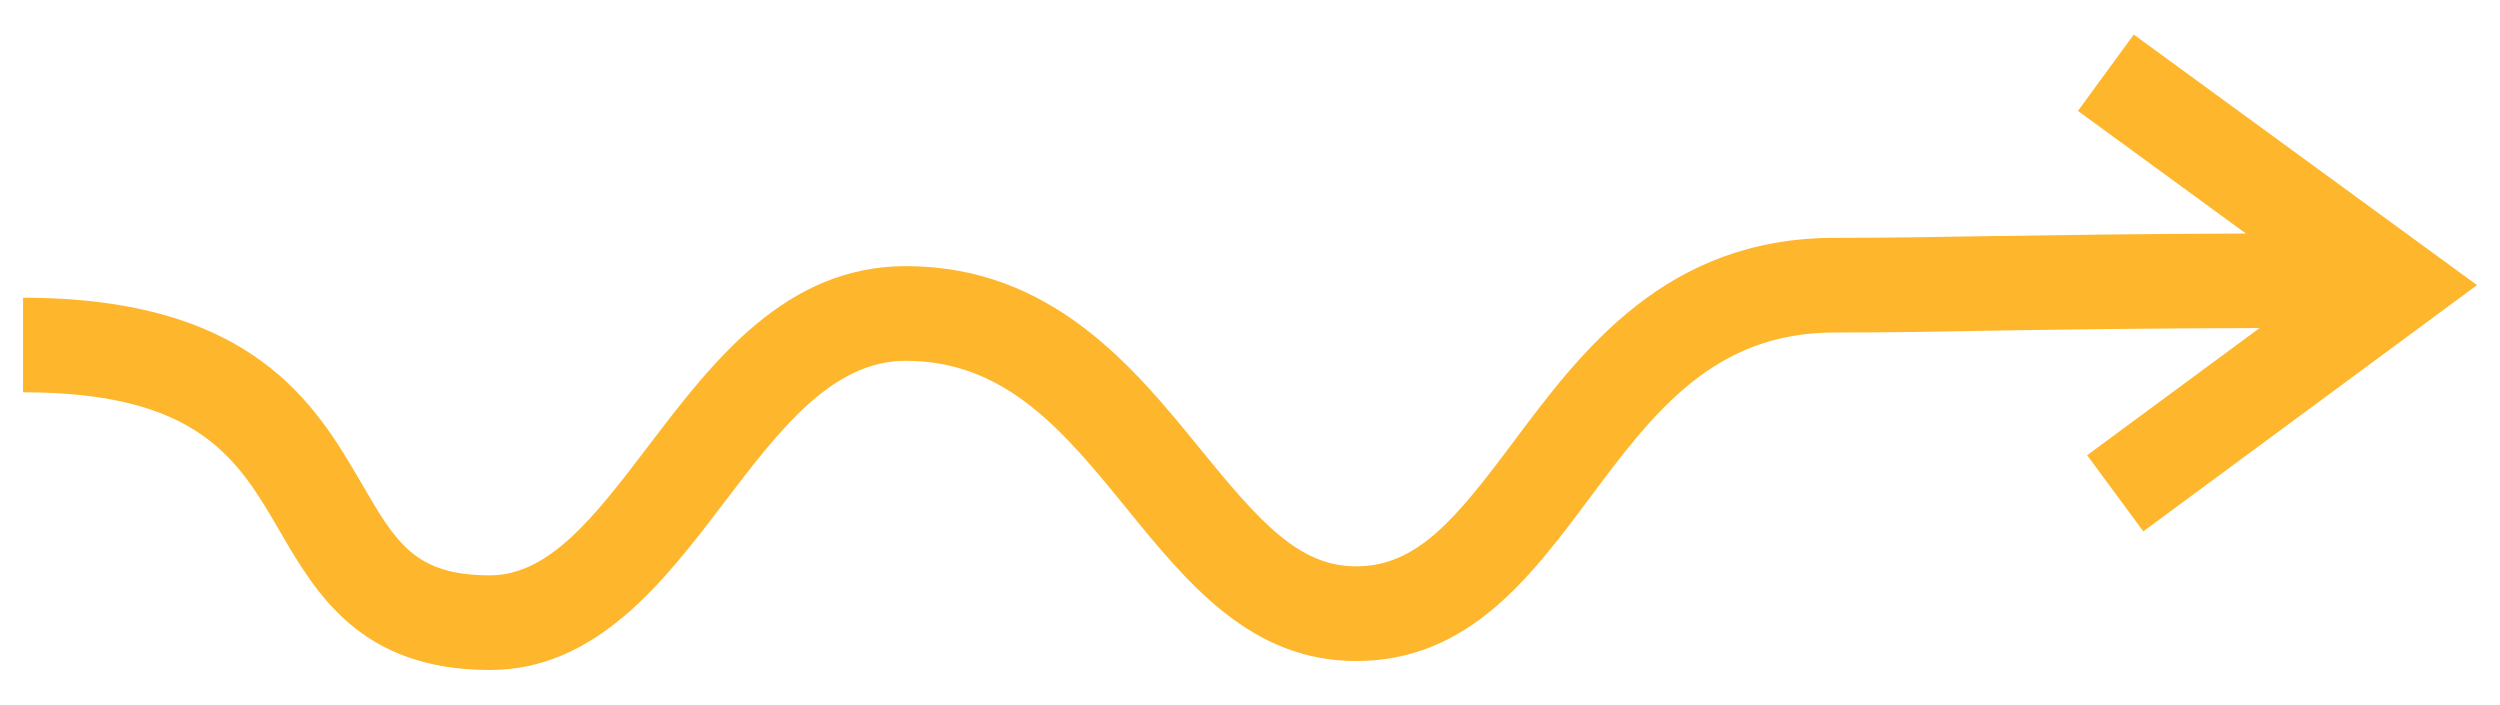 <?xml version="1.0" encoding="utf-8"?>
<!-- Generator: Adobe Illustrator 25.2.3, SVG Export Plug-In . SVG Version: 6.00 Build 0)  -->
<svg version="1.1" id="Layer_1" xmlns="http://www.w3.org/2000/svg" xmlns:xlink="http://www.w3.org/1999/xlink" x="0px" y="0px"
	 viewBox="0 0 2200 620" style="enable-background:new 0 0 2200 620;" xml:space="preserve">
<style type="text/css">
	.st0{fill:#FEB62C;}
</style>
<path class="st0" d="M1877.7,30.4l-49.1,67.2l147.8,107.9c-97,0.3-165.4,1.4-226.9,2.3c-54.6,0.8-80,1.5-134.9,1.5
	c-148.6,0-222.8,99.4-282.5,179.2c-50.9,68.1-84.9,109.9-138.8,109.9c-50.4,0-85-39.4-137.3-103.6
	c-58.2-71.5-130.6-160.6-258.8-160.6c-106.1,0-169.9,83.8-226.2,157.7c-46.7,61.4-87.1,114.4-139.8,114.4
	c-66.1,0-82.7-28.7-112.9-80.7C278.1,356.6,223.2,262,20.3,262v83.2c155,0,189.4,59.4,225.9,122.2c31.6,54.4,70.8,122.2,184.9,122.2
	c93.9,0,153.5-78.2,206-147.2c48.9-64.2,95.1-124.9,160-124.9c88.6,0,139.9,63.1,194.3,129.9c53.7,66,109.3,134.3,201.9,134.3
	c98.4,0,152.9-72.9,205.5-143.3c56-75,108.9-145.8,215.8-145.8c55.5,0,81.3-0.7,136.2-1.6c63.7-1,134.8-2.1,237.6-2.3l-151.7,111.9
	l49.4,67l293.7-216.7L1877.7,30.4z"/>
</svg>

